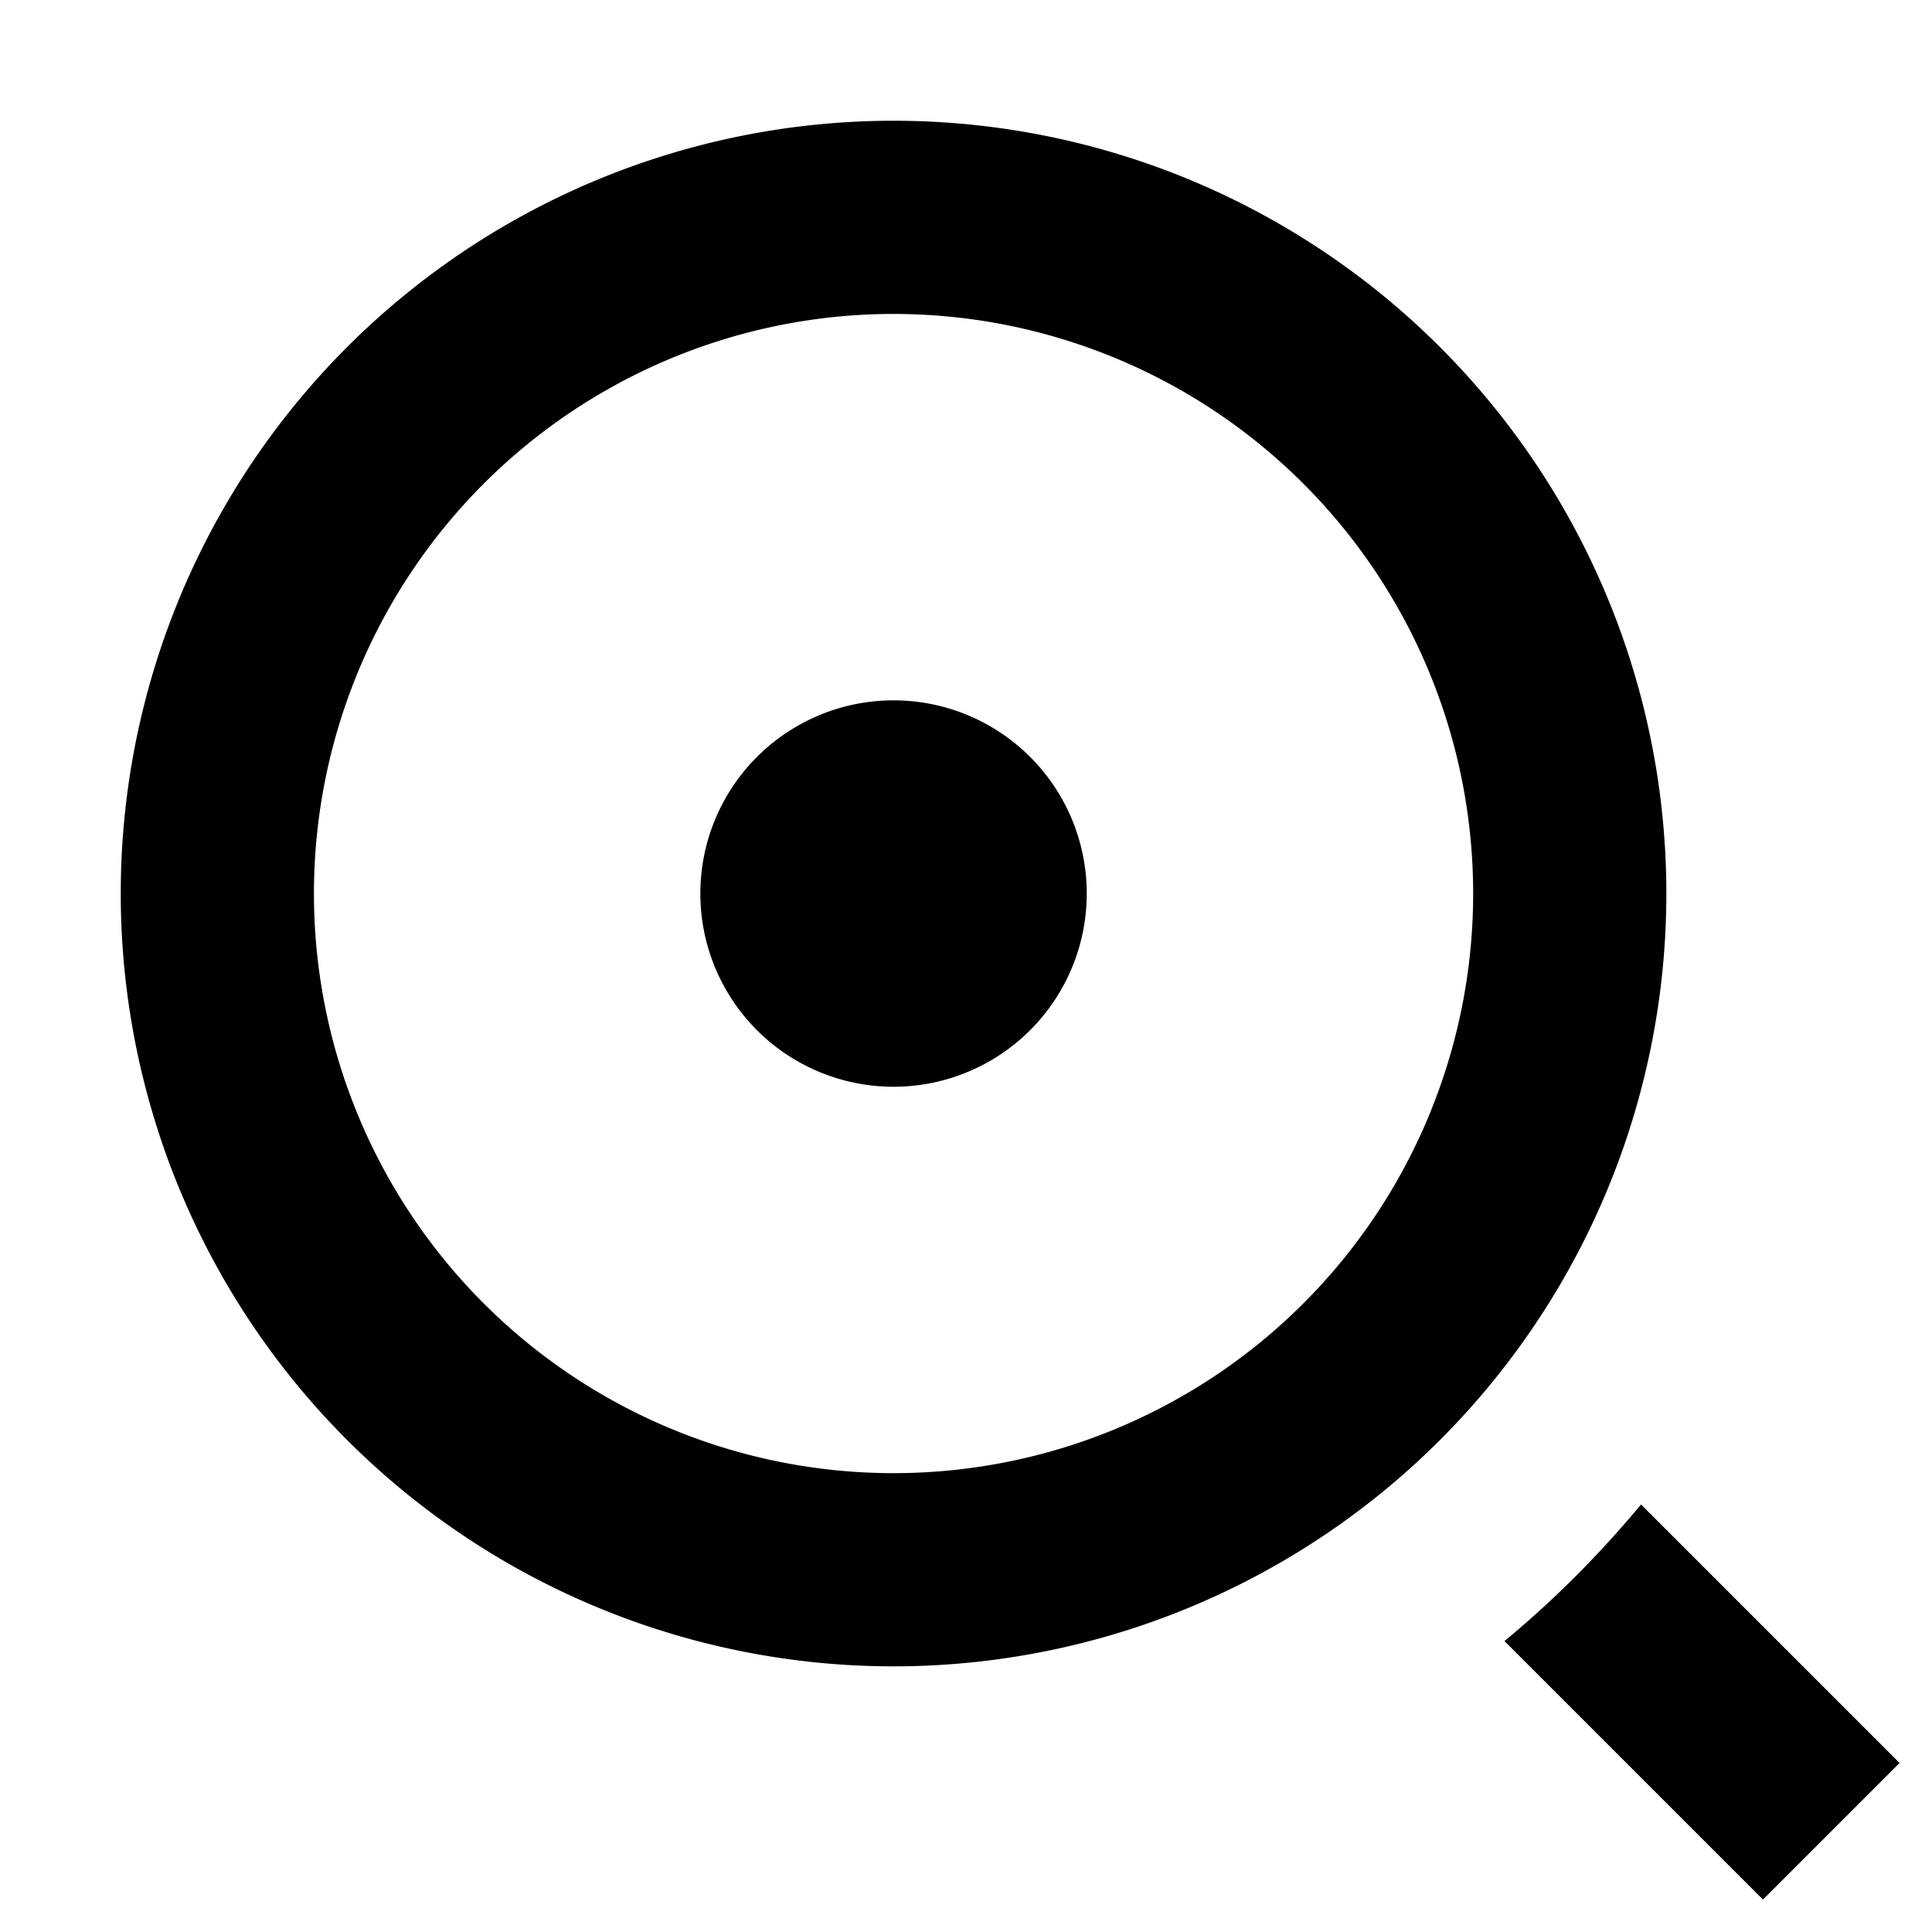 <svg aria-hidden="true" focusable="false" data-prefix="fak" data-icon="search" class="svg-inline--fa fa-search fa-fw fa-1x " role="img" xmlns="http://www.w3.org/2000/svg" viewBox="0 0 512 512"><path fill="currentColor" d="M236.8 288a51.2 51.2 0 1 0 0-102.4 51.2 51.2 0 1 0 0 102.4zM434.9 398.7c-10.9 13.1-23 25.3-36.2 36.2l68.5 68.5 36.2-36.2-68.5-68.5zM236.8 32a204.8 204.8 0 1 1 0 409.6 204.8 204.8 0 1 1 0-409.6zm0 51.2a153.6 153.6 0 1 0 0 307.2 153.6 153.6 0 1 0 0-307.2z"/></svg>